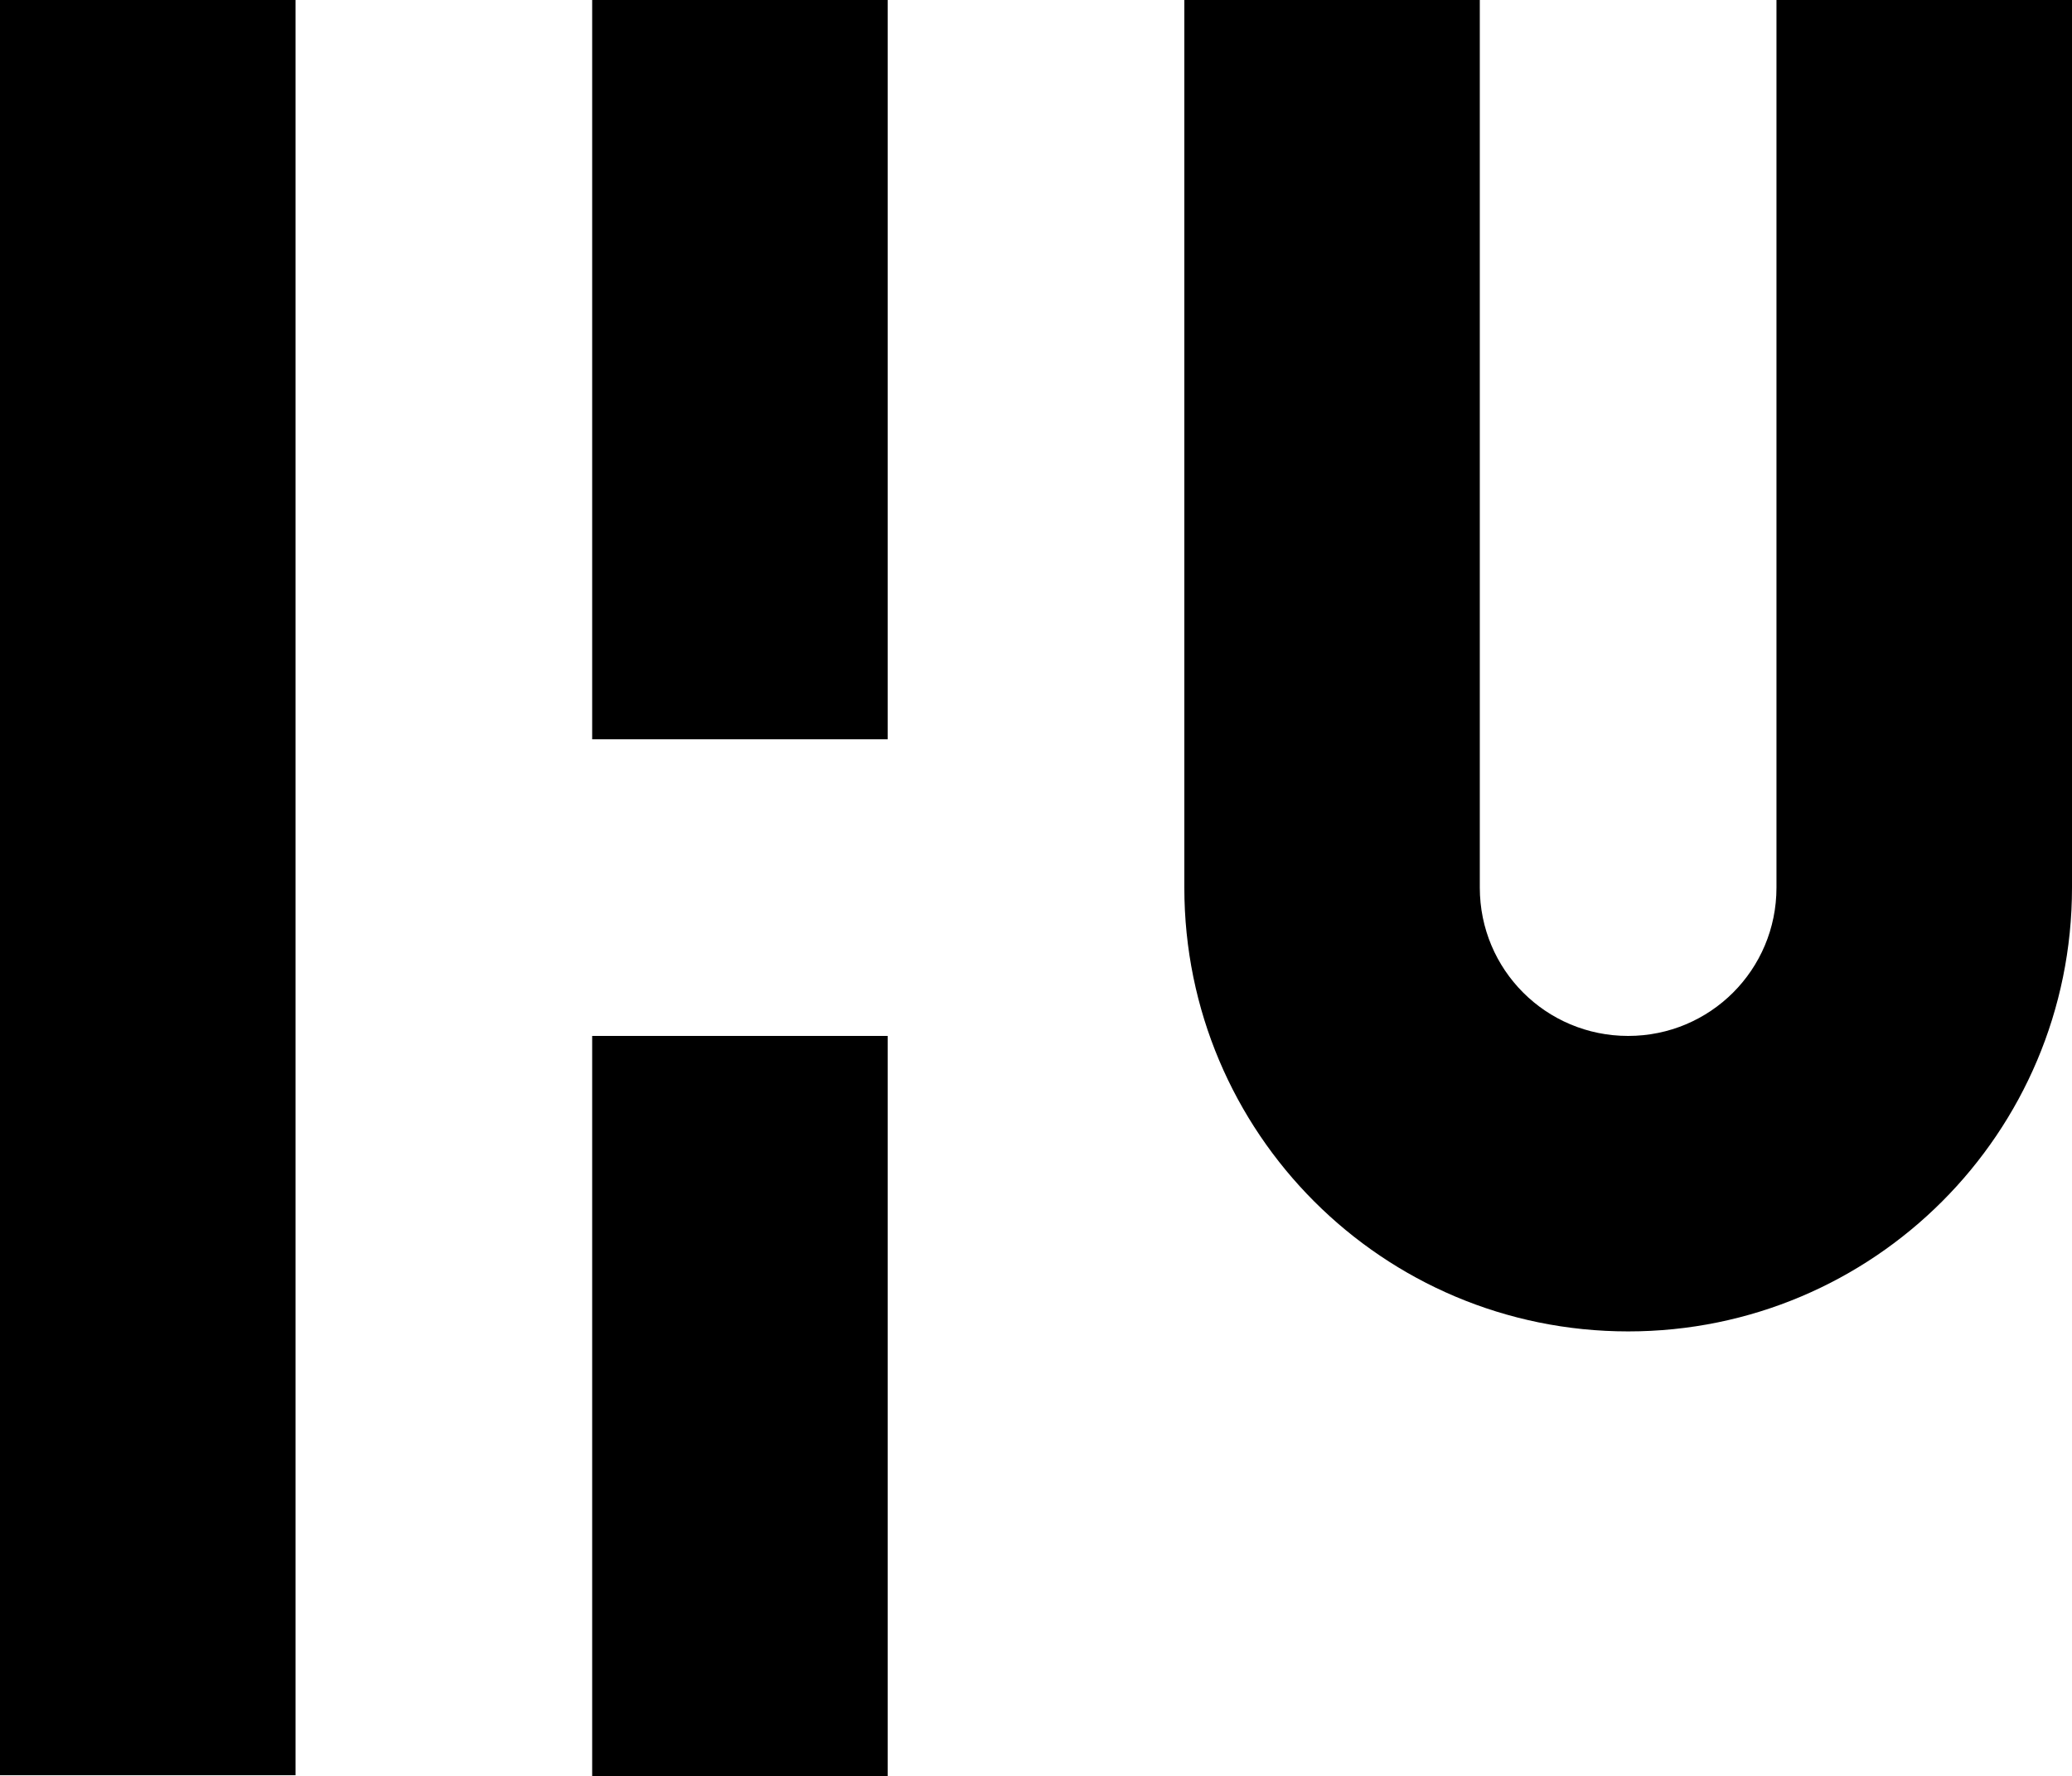 <svg xmlns="http://www.w3.org/2000/svg" xml:space="preserve" viewBox="0 0 703.44 603.11">
    <title>Hogeschool Utrecht</title>
    <path
        d="M201.04 0h100.33v251.01H201.04V0zm0 351.72h100.33v251.39H201.04V351.72zM0 0h100.33v602.73H0V0zM703.44 301.36V0H603.11v301.36c0 27.89-22.47 50.36-50.36 50.36s-50.36-22.47-50.36-50.36V0H402.08v301.36c0 83.28 67.4 150.68 150.68 150.68s150.68-67.39 150.68-150.68z" />
</svg>
